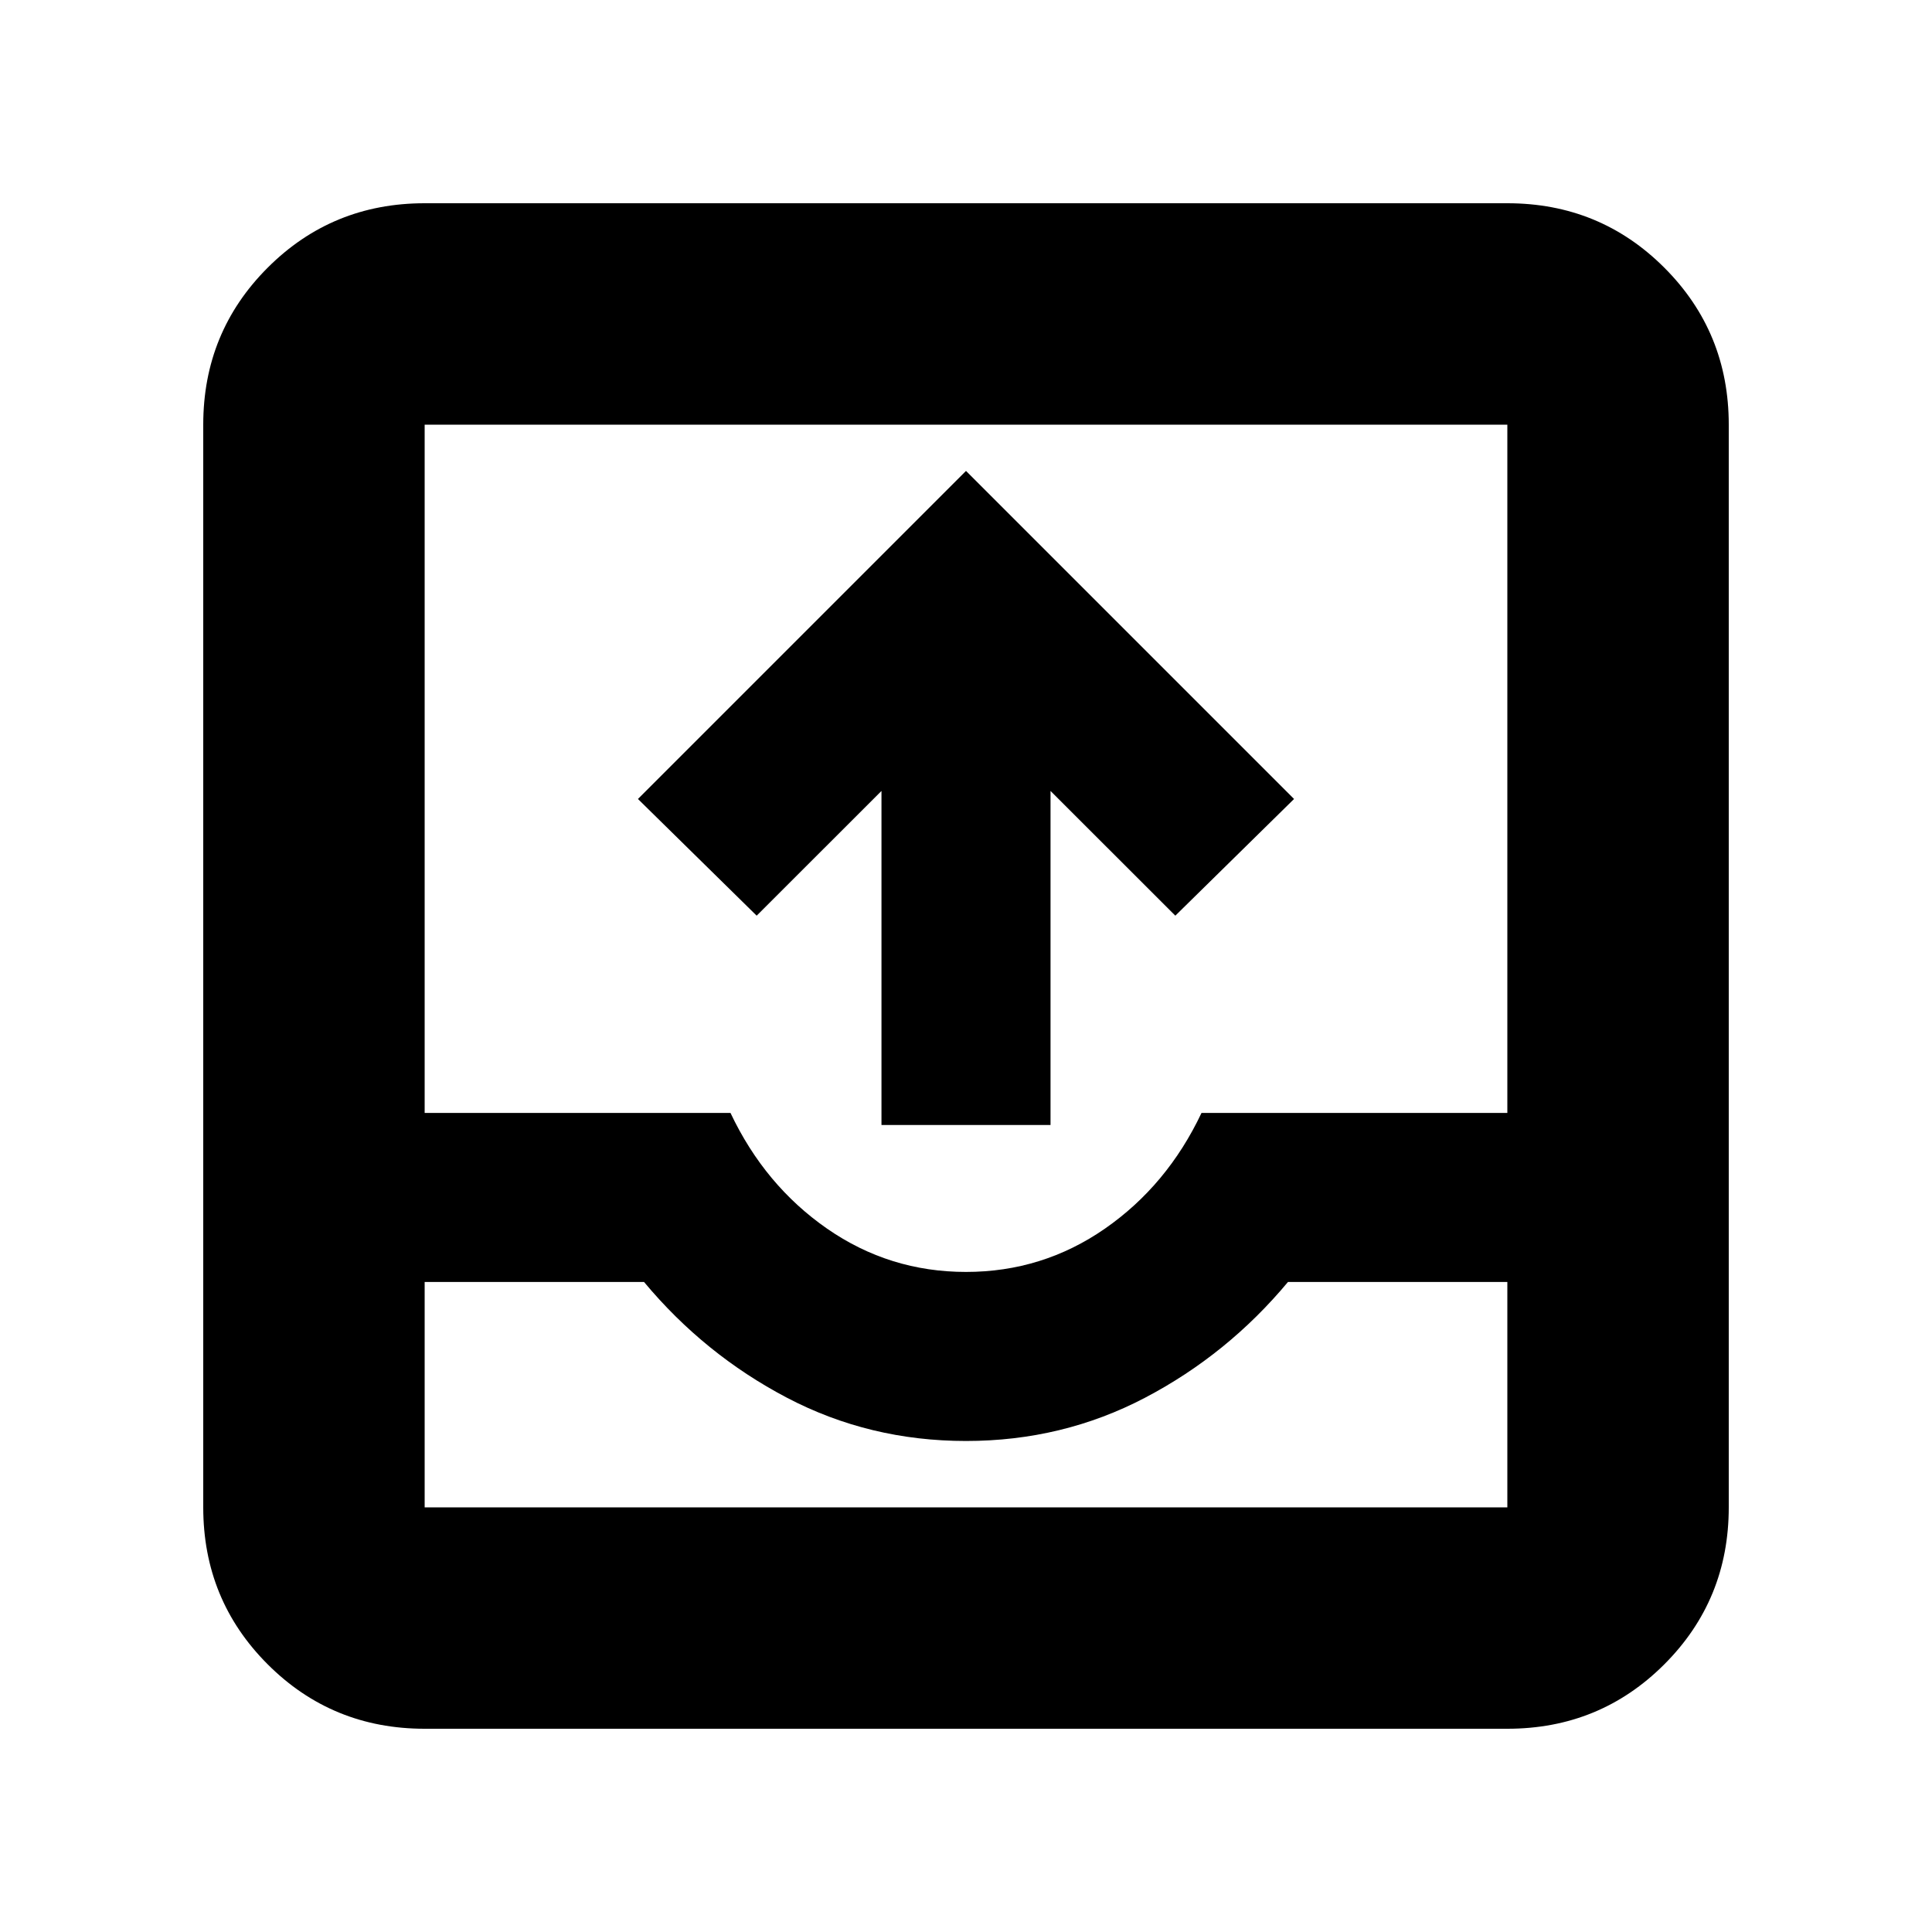 <svg xmlns="http://www.w3.org/2000/svg" height="20" width="20"><path d="M4.396 17.896q-.958 0-1.625-.667t-.667-1.625V4.396q0-.958.667-1.625t1.625-.667h11.208q.958 0 1.625.667t.667 1.625v11.208q0 .958-.667 1.625t-1.625.667Zm0-4.625v2.333h11.208v-2.333h-2.271q-.625.75-1.479 1.198-.854.448-1.854.448t-1.854-.448q-.854-.448-1.479-1.198Zm0-1.75h3.166q.355.75 1 1.198.646.448 1.438.448.792 0 1.438-.448.645-.448 1-1.198h3.166V4.396H4.396Zm4.729.125V8.188L7.833 9.479 6.604 8.271 10 4.875l3.396 3.396-1.229 1.208-1.292-1.291v3.458Zm-4.729 3.958H15.604 4.396Z"/></svg>